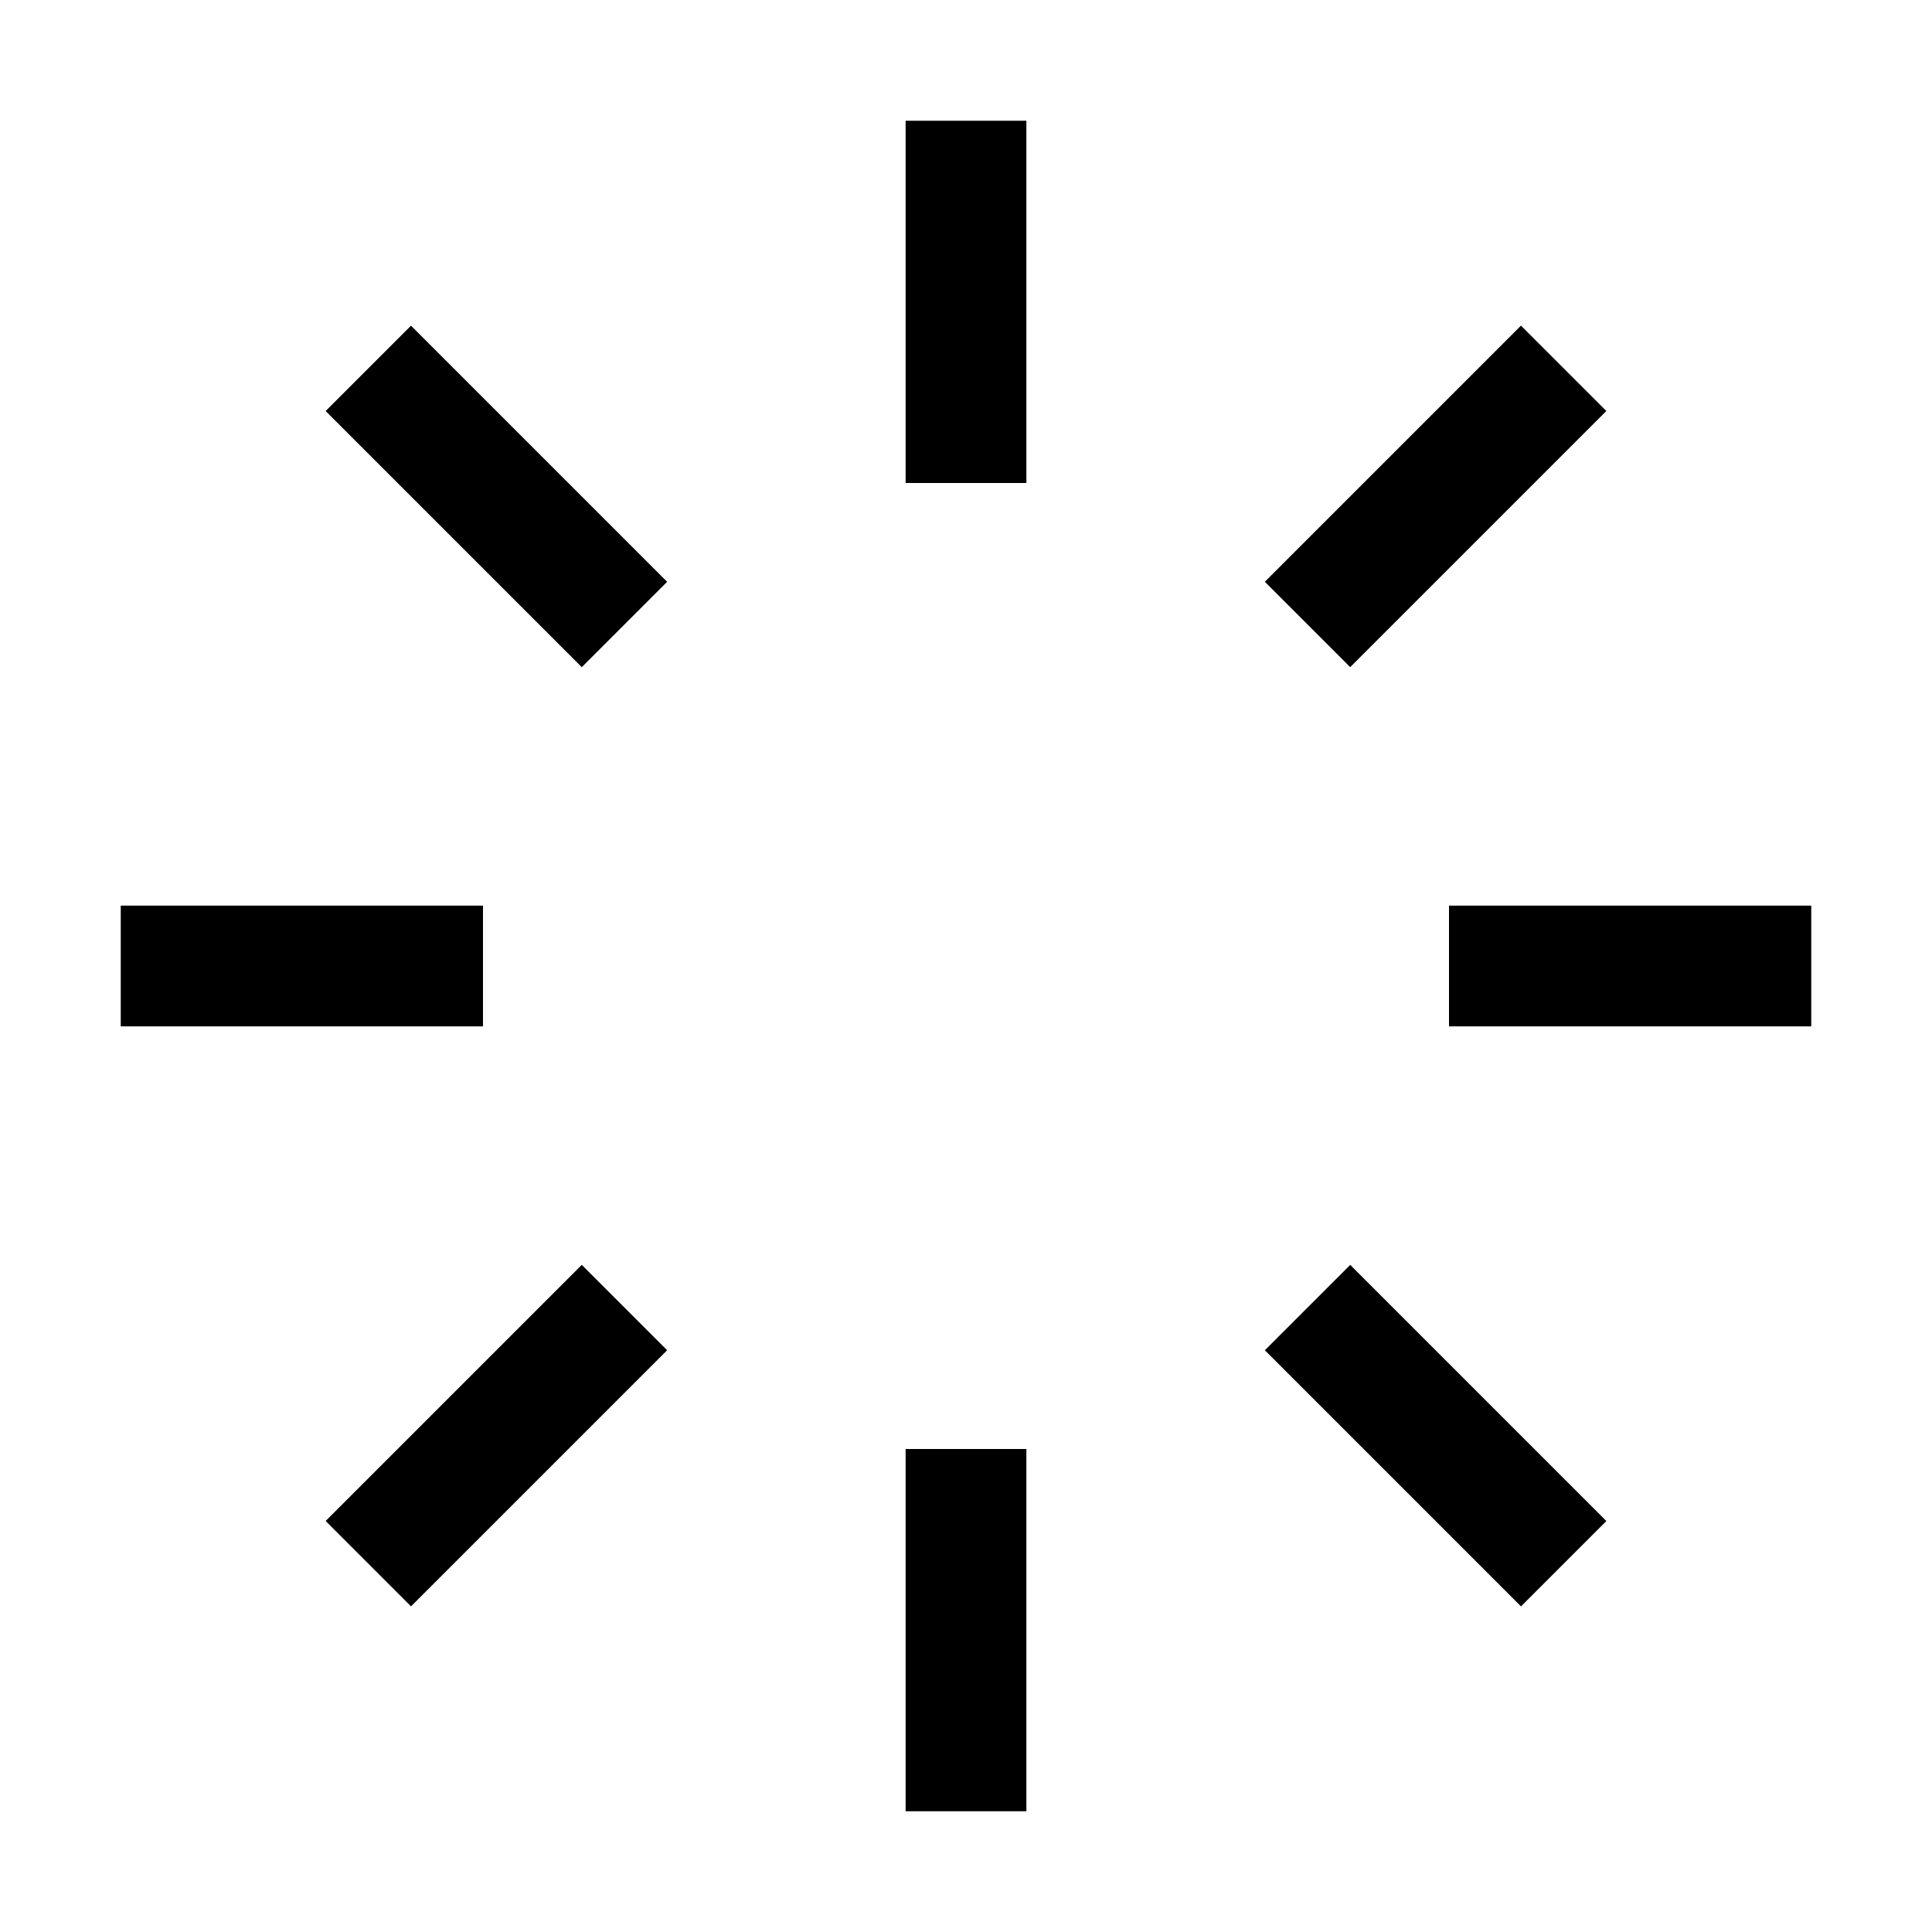 <?xml version="1.0" encoding="utf-8"?>
<!-- Generated by IcoMoon.io -->
<!DOCTYPE svg PUBLIC "-//W3C//DTD SVG 1.1//EN" "http://www.w3.org/Graphics/SVG/1.1/DTD/svg11.dtd">
<svg version="1.1" xmlns="http://www.w3.org/2000/svg" xmlns:xlink="http://www.w3.org/1999/xlink" width="64" height="64" viewBox="0 0 64 64">
	<path d="M30 4h4v12h-4v-12z" fill="#000000" />
	<path d="M30 48h4v12h-4v-12z" fill="#000000" />
	<path d="M48 30h12v4h-12v-4z" fill="#000000" />
	<path d="M4 30h12v4h-12v-4z" fill="#000000" />
	<path d="M50.384 10.787l2.828 2.828-8.485 8.485-2.828-2.828 8.485-8.485z" fill="#000000" />
	<path d="M13.615 53.213l-2.828-2.828 8.485-8.485 2.828 2.828-8.485 8.485z" fill="#000000" />
	<path d="M19.272 22.101l-8.485-8.485 2.828-2.828 8.485 8.485-2.828 2.828z" fill="#000000" />
	<path d="M50.385 53.214l-8.485-8.485 2.828-2.828 8.485 8.485-2.828 2.828z" fill="#000000" />
</svg>
